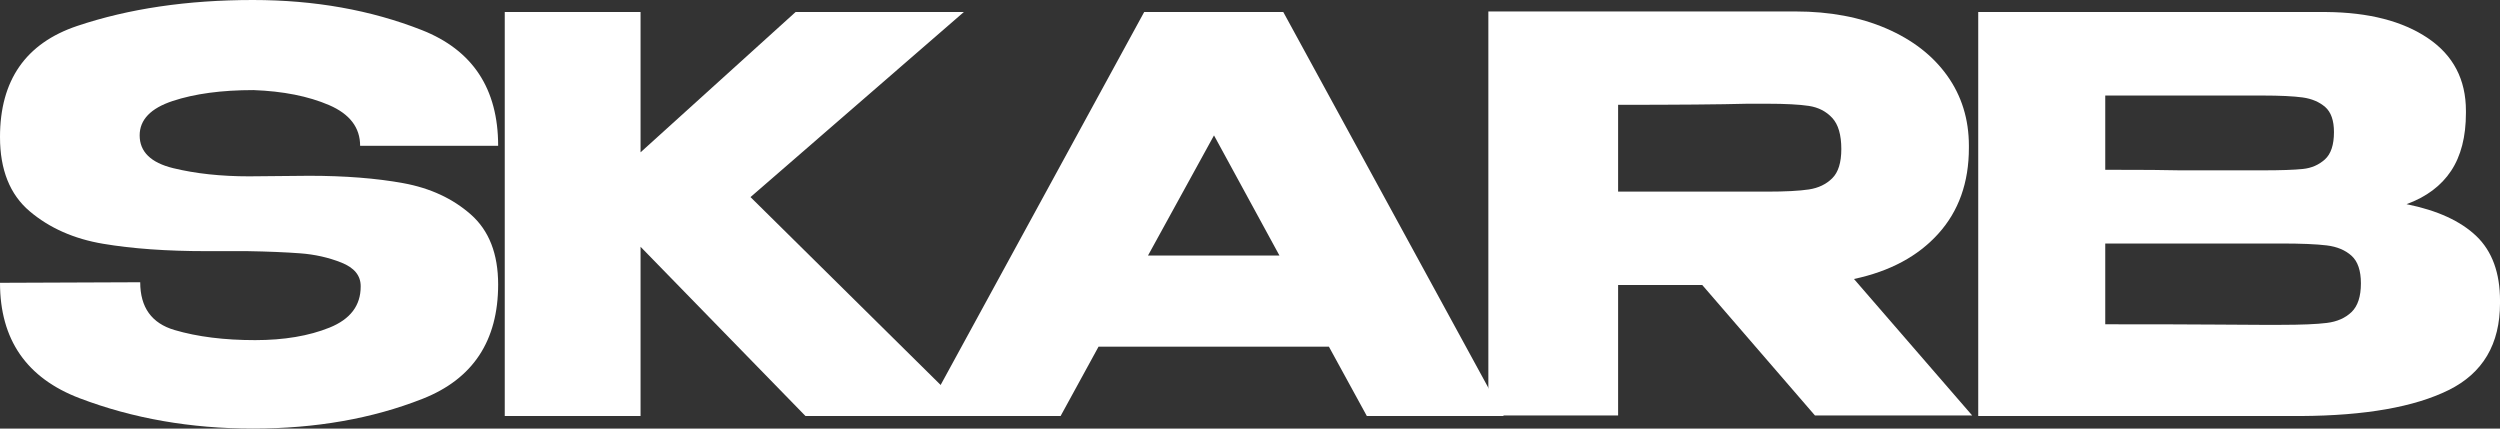 <svg width="140" height="24" viewBox="0 0 140 24" fill="none" xmlns="http://www.w3.org/2000/svg">
<rect x="0" y="0" width="140" height="24" fill="#333333" stroke="none"/>
<path d="M17.304 9.844C19.316 9.844 21.076 9.982 22.584 10.257C24.093 10.533 25.356 11.118 26.371 12.015C27.387 12.912 27.896 14.217 27.896 15.929C27.896 19.088 26.484 21.223 23.662 22.334C20.84 23.445 17.673 24 14.164 24C10.674 24 7.441 23.435 4.465 22.303C1.488 21.172 0 19.017 0 15.837L7.852 15.806C7.852 17.213 8.493 18.105 9.776 18.482C11.058 18.86 12.562 19.047 14.286 19.047C15.908 19.047 17.299 18.813 18.459 18.344C19.618 17.875 20.198 17.111 20.198 16.051V16.021C20.198 15.429 19.838 14.992 19.12 14.706C18.402 14.42 17.632 14.247 16.811 14.186C15.99 14.125 15.005 14.084 13.855 14.064H11.546C9.329 14.064 7.405 13.926 5.773 13.651C4.141 13.376 2.771 12.769 1.663 11.832C0.555 10.895 0 9.508 0 7.674C0 4.494 1.442 2.42 4.326 1.452C7.21 0.485 10.489 0 14.164 0C17.612 0 20.762 0.561 23.616 1.682C26.468 2.803 27.896 4.964 27.896 8.163H20.167C20.167 7.144 19.587 6.385 18.428 5.885C17.268 5.387 15.857 5.106 14.194 5.045C12.408 5.045 10.9 5.248 9.668 5.656C8.436 6.064 7.821 6.706 7.821 7.582C7.821 8.499 8.447 9.111 9.699 9.417C10.95 9.722 12.367 9.875 13.948 9.875L17.304 9.844Z" fill="white"></path>
<path d="M42.028 11.037L54.436 23.297H45.107L35.871 13.819V23.297H28.266V0.673H35.871V8.53L44.553 0.673H53.975L42.028 11.037Z" fill="white"></path>
<path d="M67.984 7.582L64.289 14.308H71.648L67.984 7.582ZM84.21 23.297H76.543L74.419 19.414H61.518L59.394 23.297H51.727L64.074 0.673H71.864L84.21 23.297Z" fill="white"></path>
<path d="M102.606 6.604C102.267 6.237 101.831 6.013 101.298 5.931C100.763 5.85 99.984 5.809 98.958 5.809H97.85C96.331 5.85 93.918 5.87 90.614 5.87V10.731H98.896H98.958C99.984 10.731 100.763 10.69 101.298 10.609C101.831 10.528 102.267 10.319 102.606 9.982C102.945 9.646 103.114 9.101 103.114 8.347C103.114 7.552 102.945 6.971 102.606 6.604ZM101.637 23.266L95.325 15.959H90.614V23.266H83.348V0.642H100.559C102.468 0.642 104.155 0.959 105.623 1.59C107.091 2.223 108.23 3.103 109.041 4.234C109.851 5.366 110.258 6.676 110.258 8.163V8.285C110.258 10.222 109.688 11.822 108.548 13.085C107.41 14.35 105.834 15.195 103.822 15.623L110.442 23.266H101.637Z" fill="white"></path>
<path d="M130.302 18.084C130.877 18.013 131.339 17.809 131.688 17.473C132.037 17.136 132.211 16.601 132.211 15.868C132.211 15.155 132.037 14.64 131.688 14.324C131.339 14.008 130.877 13.815 130.302 13.743C129.727 13.672 128.865 13.636 127.716 13.636H127.685H117.894V18.16C120.789 18.16 122.846 18.166 124.067 18.176C125.289 18.187 126.125 18.191 126.576 18.191H127.716C128.865 18.191 129.727 18.156 130.302 18.084ZM128.963 9.462C129.445 9.412 129.856 9.233 130.195 8.927C130.533 8.622 130.702 8.112 130.702 7.399C130.702 6.747 130.538 6.279 130.21 5.992C129.881 5.707 129.46 5.529 128.948 5.457C128.434 5.387 127.685 5.35 126.7 5.35H126.669H117.894V9.508C120.008 9.508 121.404 9.519 122.082 9.539H123.559H126.7C127.726 9.539 128.48 9.513 128.963 9.462ZM138.677 13.223C139.559 14.069 140.001 15.276 140.001 16.846V16.968C140.001 19.272 139.041 20.897 137.123 21.845C135.203 22.793 132.447 23.277 128.856 23.297H128.794H127.592H110.781V0.673H130.271C132.653 0.693 134.551 1.182 135.967 2.14C137.384 3.098 138.092 4.453 138.092 6.206V6.329C138.092 7.654 137.815 8.734 137.261 9.569C136.706 10.405 135.876 11.027 134.767 11.434C136.491 11.781 137.795 12.378 138.677 13.223Z" fill="white"></path>
</svg>
